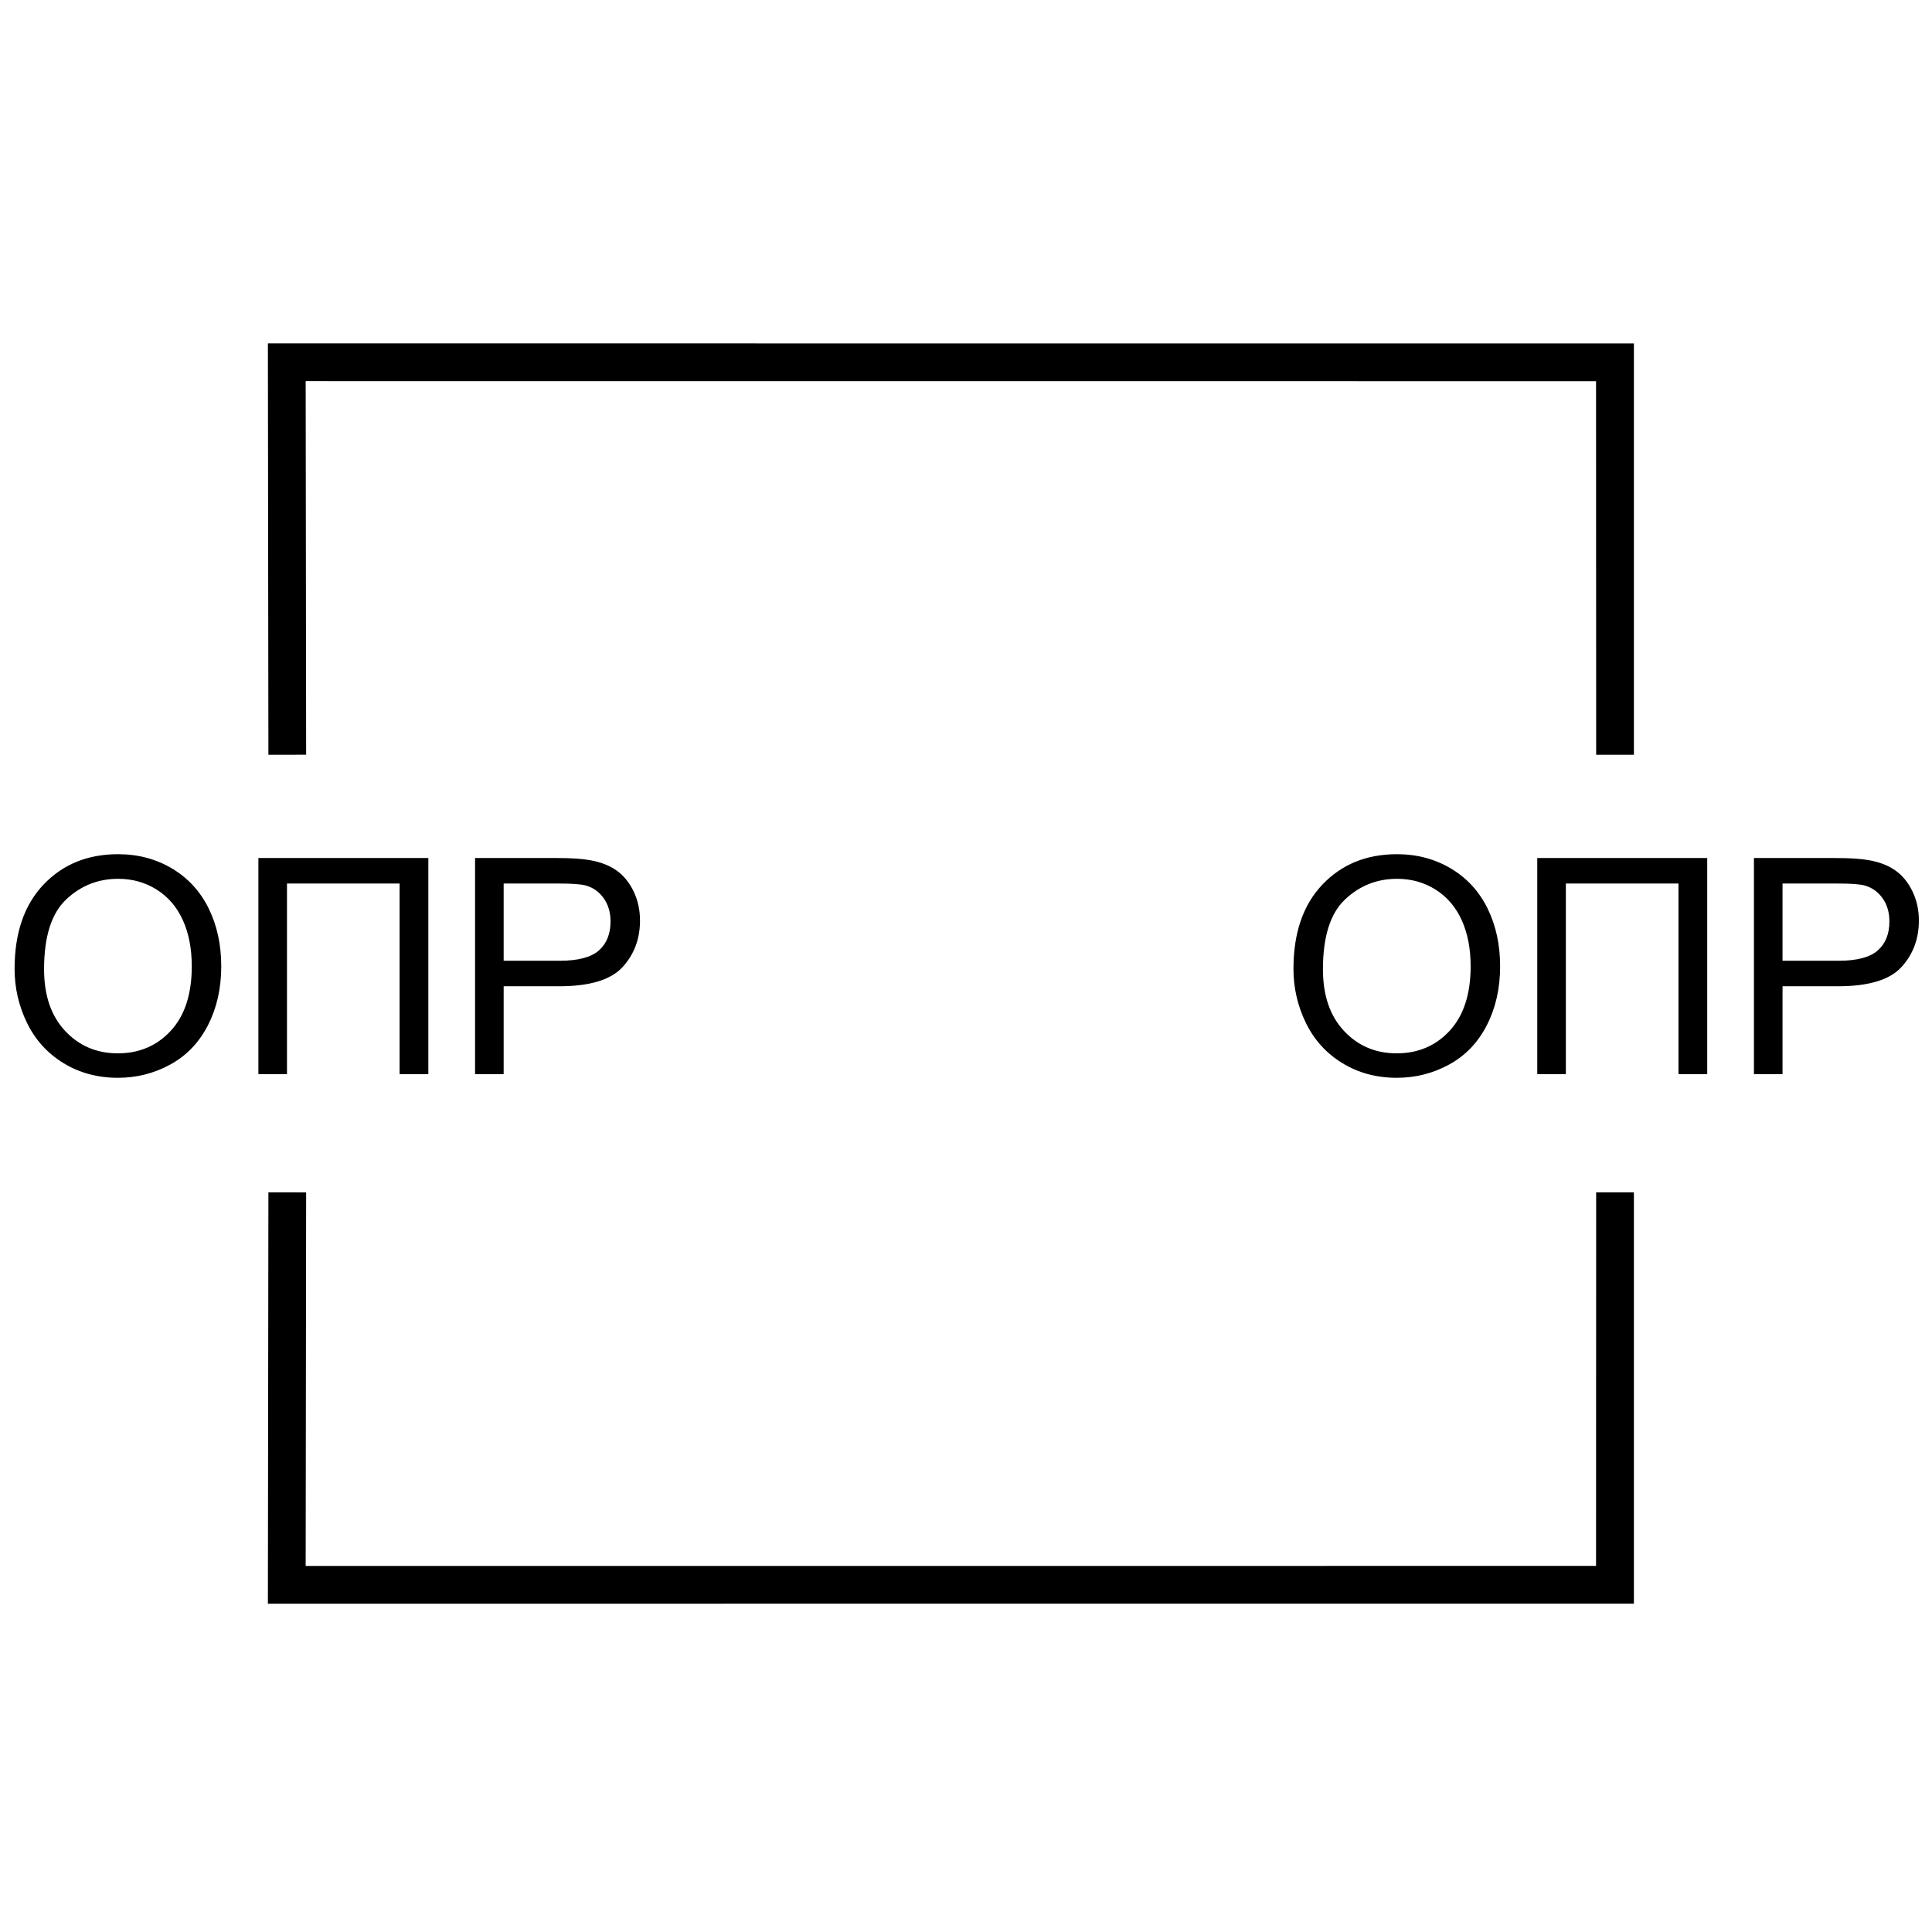 <svg viewBox="0 0 1024 1024">
  <g>
    <path d="M703.931 208L704 0L704 208L0 208.036L0.26 0" transform="translate(152 631.964)" fill="none" stroke="#000000" stroke-width="20" />
    <path d="M703.931 208L704 0L704 208L0 208.036L0.26 0" transform="matrix(1 0 0 -1 152 400.036)" fill="none" stroke="#000000" stroke-width="20" />
    <g transform="translate(0 420)">
      <path d="M7.734 93.523Q7.734 65.008 23.047 48.875Q38.359 32.742 62.578 32.742Q78.438 32.742 91.172 40.32Q103.906 47.898 110.586 61.453Q117.266 75.008 117.266 92.195Q117.266 109.617 110.234 123.367Q103.203 137.117 90.312 144.188Q77.422 151.258 62.5 151.258Q46.328 151.258 33.594 143.445Q20.859 135.633 14.297 122.117Q7.734 108.602 7.734 93.523ZM136.953 34.773L227.031 34.773L227.031 149.305L211.797 149.305L211.797 48.289L152.109 48.289L152.109 149.305L136.953 149.305L136.953 34.773ZM251.797 34.773L251.797 149.305L266.953 149.305L266.953 102.742L296.328 102.742Q320.625 102.742 329.922 92.625Q339.219 82.508 339.219 67.898Q339.219 59.383 335.742 52.273Q332.266 45.164 326.563 41.219Q320.859 37.273 312.422 35.867Q306.406 34.773 295 34.773L251.797 34.773ZM23.359 93.758Q23.359 114.461 34.492 126.375Q45.625 138.289 62.422 138.289Q79.531 138.289 90.586 126.258Q101.641 114.227 101.641 92.117Q101.641 78.133 96.914 67.703Q92.188 57.273 83.086 51.531Q73.984 45.789 62.656 45.789Q46.562 45.789 34.961 56.844Q23.359 67.898 23.359 93.758ZM296.563 89.227L266.953 89.227L266.953 48.289L296.25 48.289Q306.563 48.289 310.391 49.305Q316.328 50.945 319.961 56.062Q323.594 61.18 323.594 68.367Q323.594 78.289 317.422 83.758Q311.25 89.227 296.563 89.227Z" />
    </g>
    <g transform="translate(677.828 420)">
      <path d="M7.734 93.523Q7.734 65.008 23.047 48.875Q38.359 32.742 62.578 32.742Q78.438 32.742 91.172 40.32Q103.906 47.898 110.586 61.453Q117.266 75.008 117.266 92.195Q117.266 109.617 110.234 123.367Q103.203 137.117 90.312 144.188Q77.422 151.258 62.5 151.258Q46.328 151.258 33.594 143.445Q20.859 135.633 14.297 122.117Q7.734 108.602 7.734 93.523ZM136.953 34.773L227.031 34.773L227.031 149.305L211.797 149.305L211.797 48.289L152.109 48.289L152.109 149.305L136.953 149.305L136.953 34.773ZM251.797 34.773L251.797 149.305L266.953 149.305L266.953 102.742L296.328 102.742Q320.625 102.742 329.922 92.625Q339.219 82.508 339.219 67.898Q339.219 59.383 335.742 52.273Q332.266 45.164 326.563 41.219Q320.859 37.273 312.422 35.867Q306.406 34.773 295 34.773L251.797 34.773ZM23.359 93.758Q23.359 114.461 34.492 126.375Q45.625 138.289 62.422 138.289Q79.531 138.289 90.586 126.258Q101.641 114.227 101.641 92.117Q101.641 78.133 96.914 67.703Q92.188 57.273 83.086 51.531Q73.984 45.789 62.656 45.789Q46.562 45.789 34.961 56.844Q23.359 67.898 23.359 93.758ZM296.563 89.227L266.953 89.227L266.953 48.289L296.25 48.289Q306.563 48.289 310.391 49.305Q316.328 50.945 319.961 56.062Q323.594 61.18 323.594 68.367Q323.594 78.289 317.422 83.758Q311.25 89.227 296.563 89.227Z" />
    </g>
  </g>
</svg>

